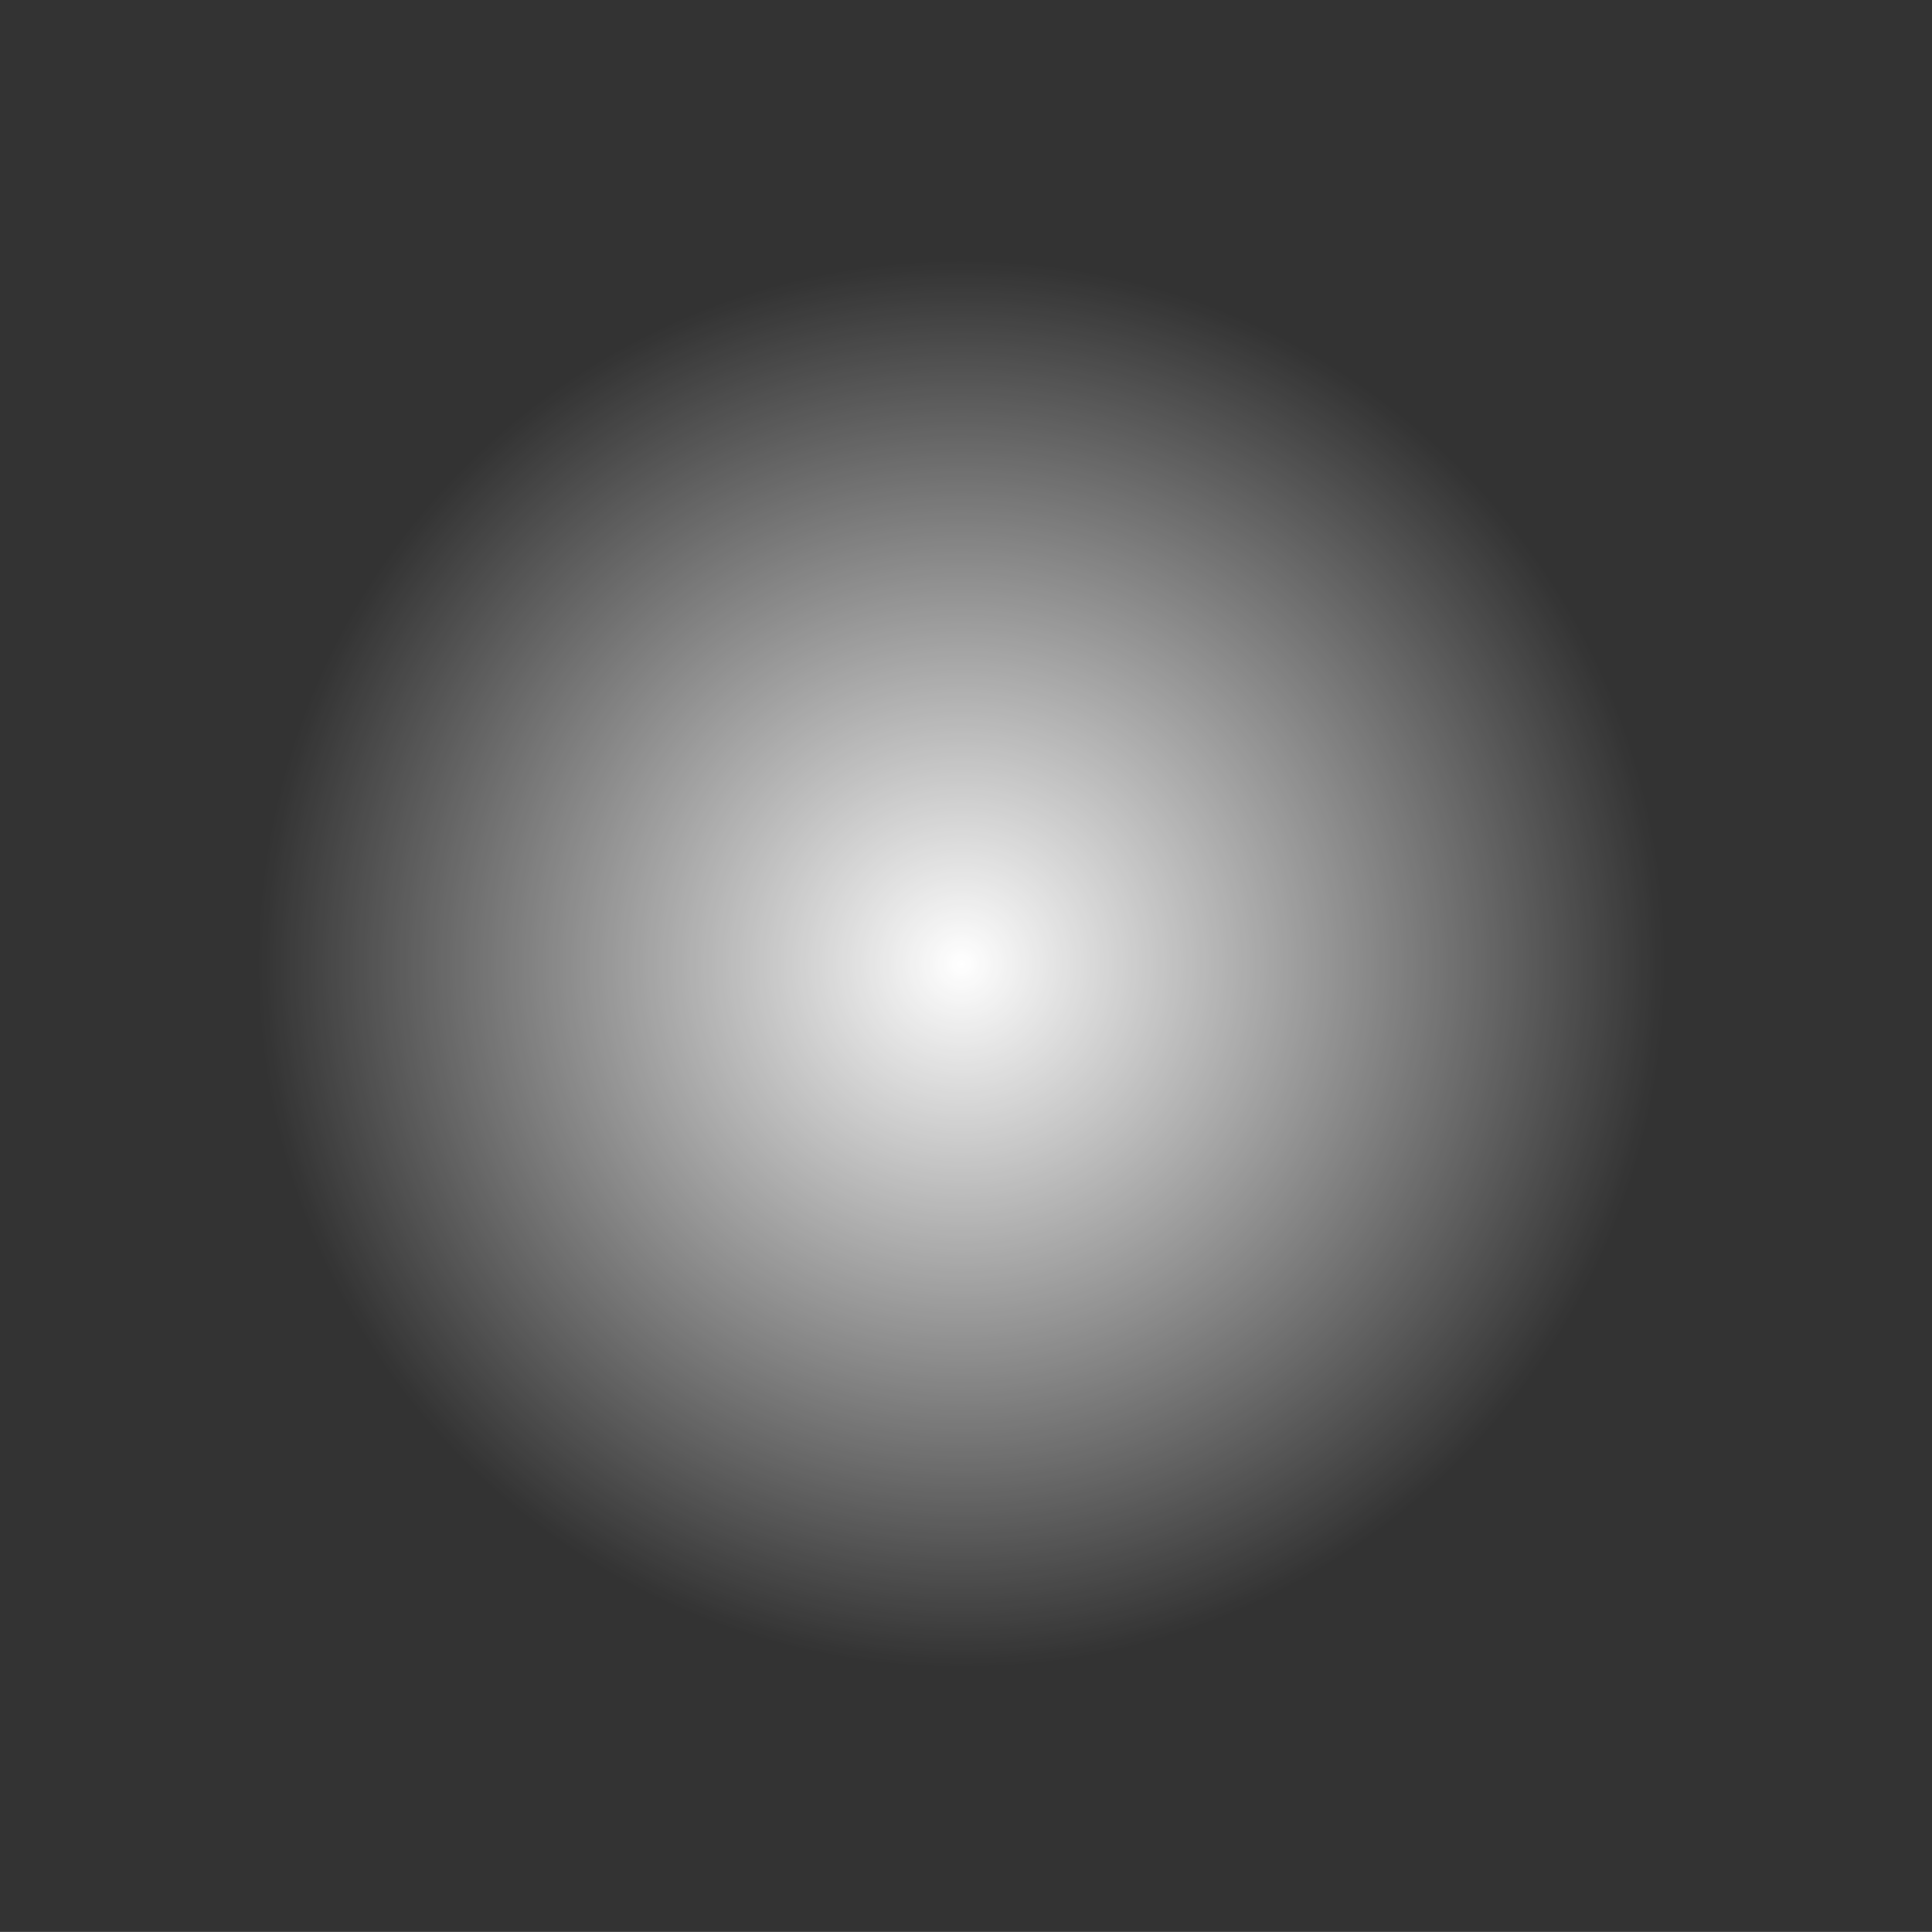 <svg version="1.2" baseProfile="tiny" id="EdgeSVG_2tcvr" x="0px" y="0px" width="151.041px" height="151.033px" viewBox="0 0 151.041 151.033" xmlns:xlink="http://www.w3.org/1999/xlink" xmlns="http://www.w3.org/2000/svg">
  <rect x="0" y="0" width="151.041" height="151.033" fill="#333333" stroke="none"/>
  <radialGradient id="SVGID_20_" cx="75.167" cy="75.36" r="55.011" gradientUnits="userSpaceOnUse">
    <stop offset="0" style="stop-color:#FFFFFF"/>
    <stop offset="1" style="stop-color:#FFFFFF;stop-opacity:0"/>
  </radialGradient>
  <path fill="url(#SVGID_20_)" d="M130.178,75.362c0,30.378-24.627,55.009-55.012,55.009c-30.381,0-55.01-24.631-55.01-55.009&#xD;&#xA;&#x9;&#x9;c0-30.382,24.629-55.013,55.01-55.013C105.551,20.35,130.178,44.98,130.178,75.362z"/>
</svg>